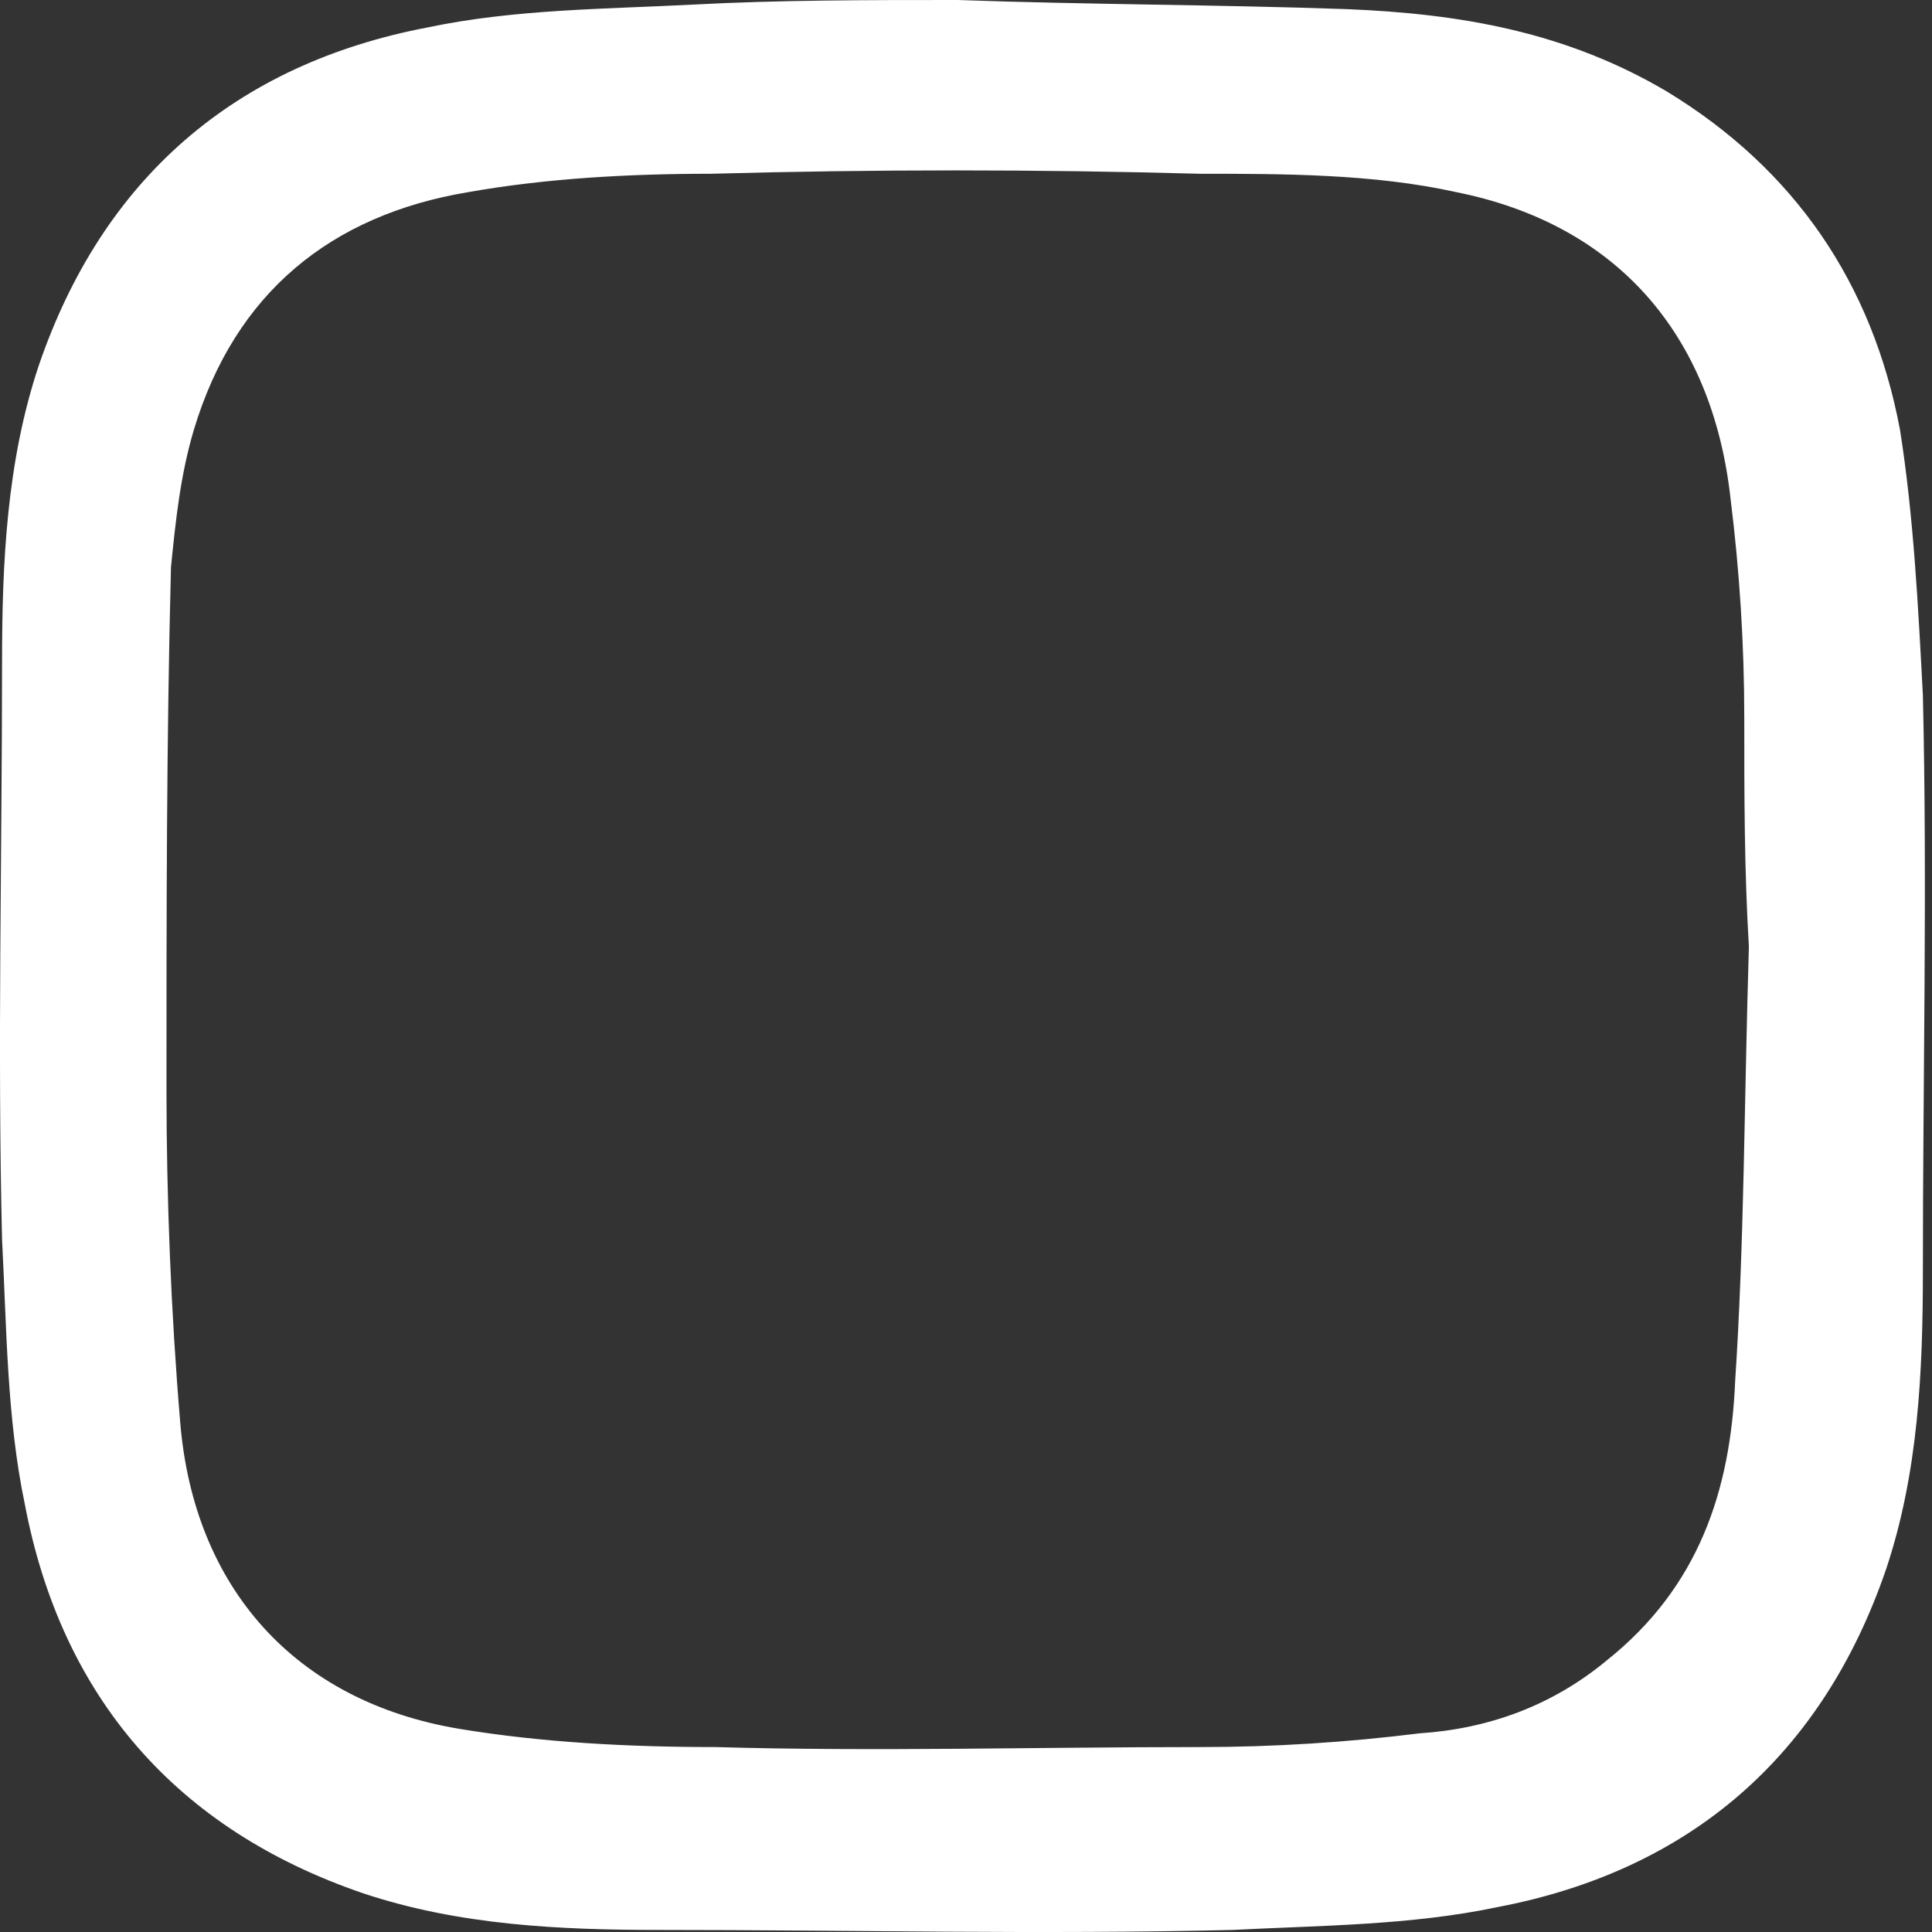 <svg width="18" height="18" viewBox="0 0 18 18" fill="none" xmlns="http://www.w3.org/2000/svg">
<rect x="0" y="0" width="18" height="18" fill="#333333" stroke="none"/>
<path fill-rule="evenodd" clip-rule="evenodd" d="M8.924 0C10.117 0.043 11.353 0.043 12.546 0.085C13.611 0.128 14.591 0.298 15.529 0.852C16.722 1.577 17.446 2.642 17.702 4.005C17.83 4.815 17.872 5.667 17.915 6.477C17.957 8.266 17.915 10.056 17.915 11.845C17.915 12.783 17.872 13.72 17.574 14.615C16.977 16.362 15.742 17.427 13.952 17.768C13.143 17.939 12.29 17.939 11.481 17.981C9.691 18.024 7.944 17.981 6.155 17.981C5.217 17.981 4.28 17.938 3.385 17.64C1.638 17.044 0.573 15.808 0.232 14.018C0.062 13.209 0.062 12.357 0.019 11.547C-0.024 9.758 0.019 7.968 0.019 6.178C0.019 5.241 0.062 4.304 0.36 3.409C0.956 1.662 2.192 0.597 3.982 0.256C4.791 0.085 5.643 0.085 6.453 0.043C7.263 0 8.072 0 8.924 0ZM16.294 8.82C16.294 8.82 16.251 8.82 16.294 8.82C16.251 8.096 16.251 7.414 16.251 6.69C16.251 6.008 16.208 5.326 16.123 4.645C15.953 3.111 15.058 2.088 13.567 1.79C12.8 1.619 11.947 1.619 11.181 1.619C9.647 1.577 8.155 1.577 6.621 1.619C5.854 1.619 5.087 1.662 4.363 1.79C3.085 2.003 2.19 2.727 1.806 4.005C1.679 4.432 1.636 4.858 1.593 5.284C1.551 6.903 1.551 8.522 1.551 10.141C1.551 11.164 1.593 12.229 1.679 13.252C1.806 14.786 2.744 15.851 4.278 16.107C5.045 16.234 5.854 16.277 6.664 16.277C8.155 16.32 9.647 16.277 11.181 16.277C11.862 16.277 12.544 16.234 13.226 16.149C13.865 16.107 14.461 15.893 14.973 15.467C15.825 14.786 16.123 13.891 16.166 12.868C16.251 11.59 16.251 10.226 16.294 8.82Z" fill="white"/>
</svg>
